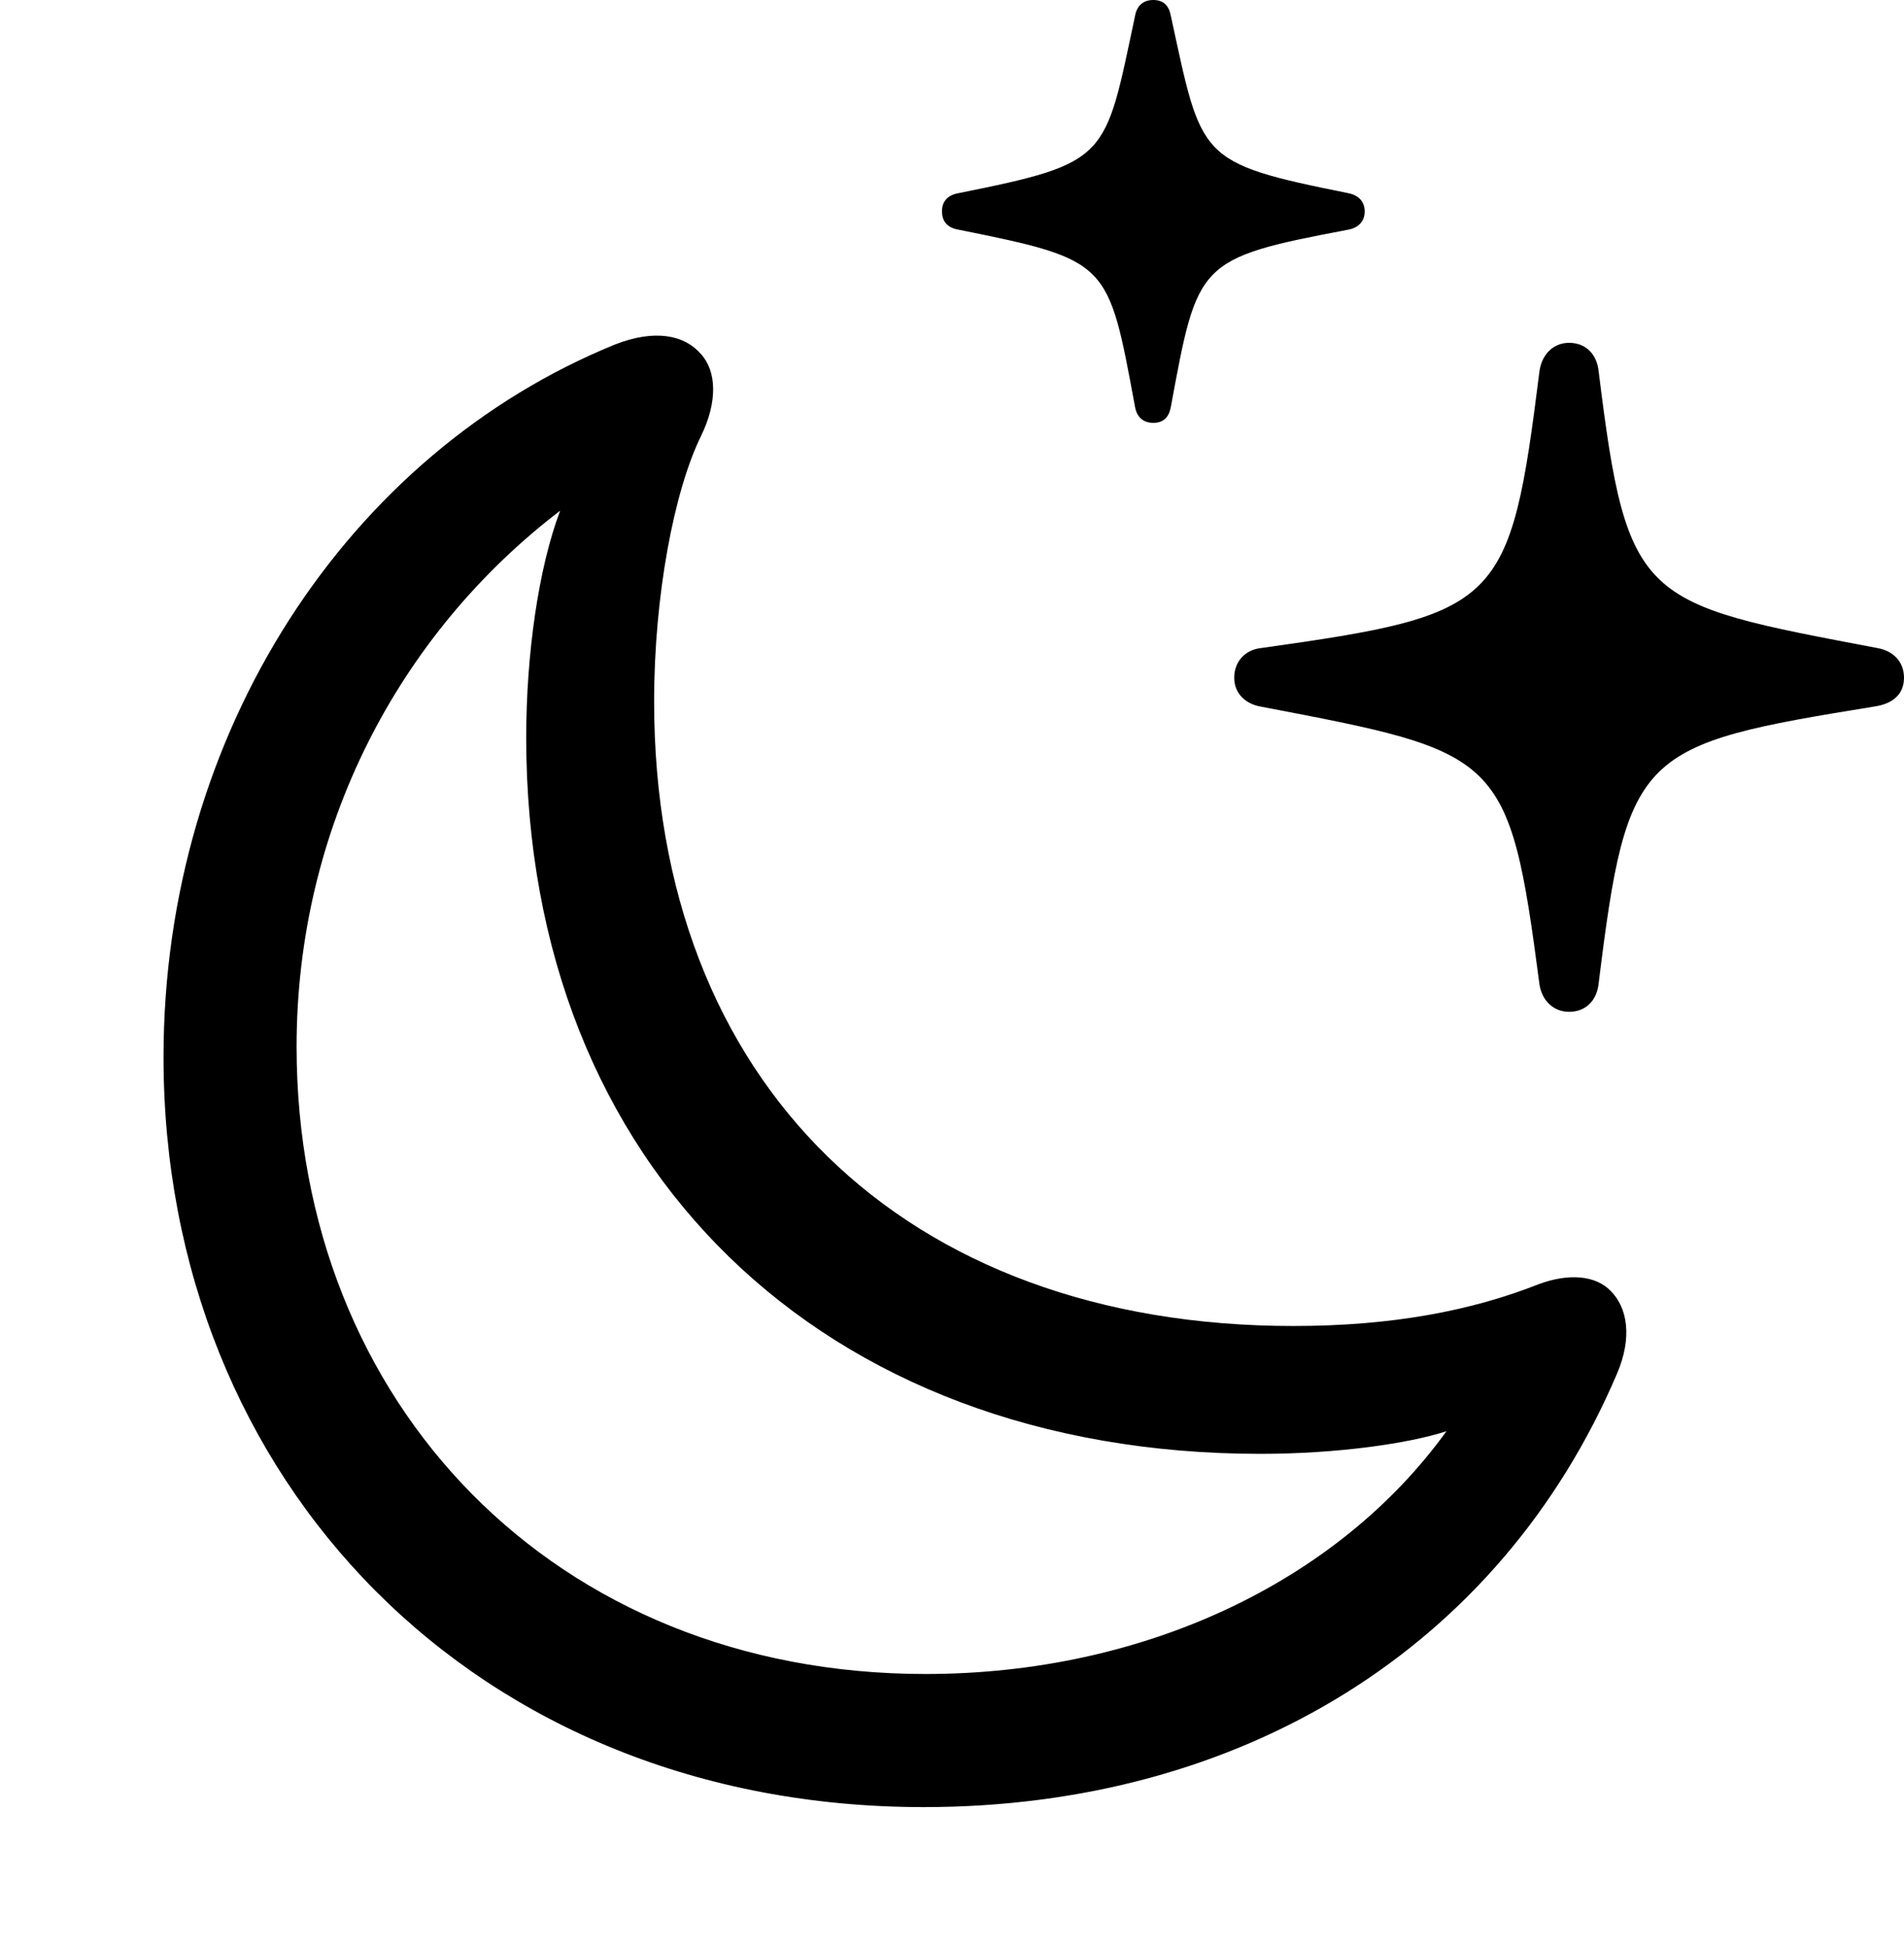 <svg version="1.1" xmlns="http://www.w3.org/2000/svg" xmlns:xlink="http://www.w3.org/1999/xlink" width="21.377" height="21.865" viewBox="0 0 21.377 21.865">
 <g>
  <rect height="21.865" opacity="0" width="21.377" x="0" y="0"/>
  <path d="M17.617 11.357C17.803 11.357 17.93 11.23 17.949 11.035C18.271 8.428 18.398 8.359 21.045 7.93C21.25 7.9 21.377 7.793 21.377 7.607C21.377 7.422 21.25 7.305 21.084 7.275C18.418 6.768 18.271 6.777 17.949 4.17C17.93 3.975 17.803 3.848 17.617 3.848C17.441 3.848 17.314 3.975 17.285 4.16C16.953 6.807 16.855 6.895 14.15 7.275C13.984 7.295 13.857 7.422 13.857 7.607C13.857 7.783 13.984 7.9 14.15 7.93C16.855 8.447 16.943 8.447 17.285 11.055C17.314 11.23 17.441 11.357 17.617 11.357ZM12.949 4.746C13.066 4.746 13.125 4.678 13.145 4.57C13.447 2.939 13.438 2.9 15.137 2.578C15.244 2.559 15.322 2.49 15.322 2.373C15.322 2.256 15.244 2.188 15.137 2.168C13.438 1.826 13.496 1.787 13.145 0.176C13.125 0.068 13.066 0 12.949 0C12.832 0 12.764 0.068 12.744 0.176C12.402 1.787 12.461 1.826 10.762 2.168C10.645 2.188 10.576 2.256 10.576 2.373C10.576 2.49 10.645 2.559 10.762 2.578C12.461 2.92 12.441 2.939 12.744 4.57C12.764 4.678 12.832 4.746 12.949 4.746Z" fill="currentColor"/>
  <path d="M10.371 20.283C13.945 20.283 16.846 18.486 18.154 15.42C18.33 15.01 18.271 14.678 18.086 14.492C17.92 14.316 17.617 14.287 17.275 14.414C16.533 14.707 15.645 14.883 14.521 14.883C10.146 14.883 7.344 12.148 7.344 7.871C7.344 6.689 7.568 5.508 7.871 4.893C8.057 4.512 8.047 4.17 7.871 3.975C7.686 3.76 7.354 3.691 6.904 3.867C3.906 5.088 1.836 8.223 1.836 11.865C1.836 16.621 5.342 20.283 10.371 20.283ZM10.391 18.789C6.23 18.789 3.33 15.752 3.33 11.748C3.33 9.297 4.473 7.119 6.289 5.732C6.045 6.377 5.908 7.344 5.908 8.281C5.908 13.096 9.229 16.318 14.15 16.318C15.02 16.318 15.82 16.201 16.24 16.064C15.02 17.754 12.842 18.789 10.391 18.789Z" fill="currentColor"/>
 </g>
</svg>
